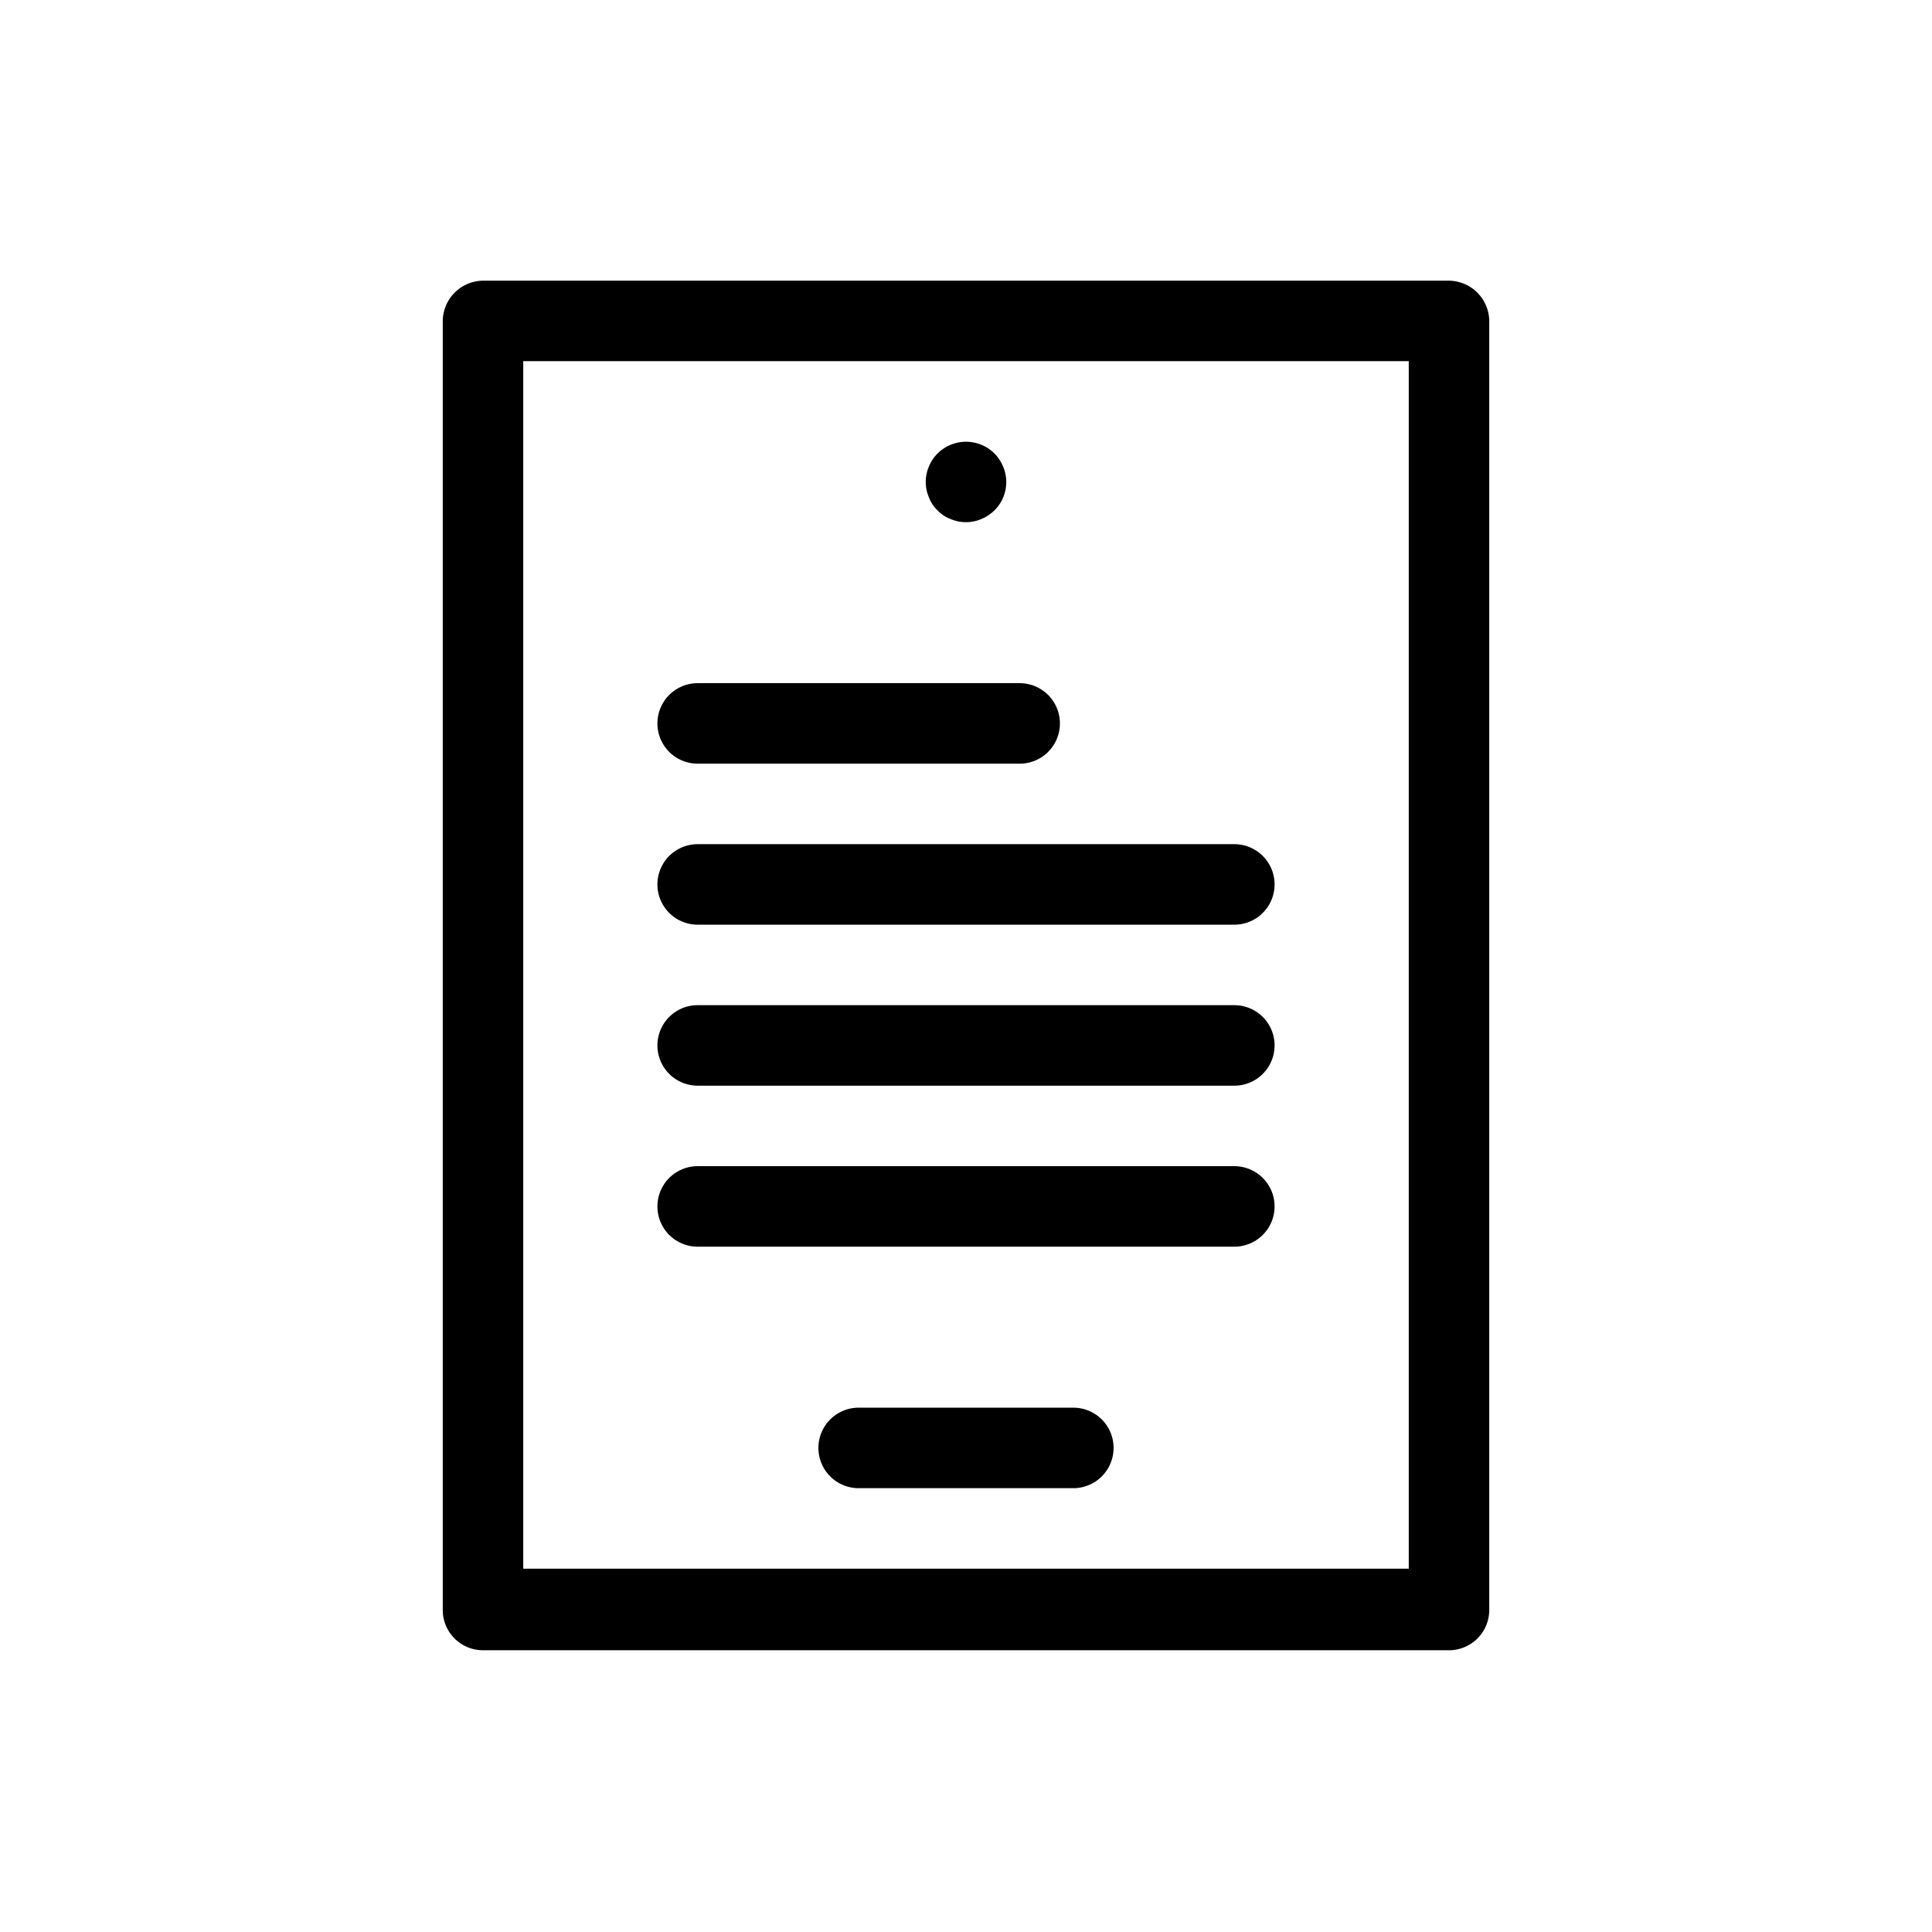 <svg xmlns="http://www.w3.org/2000/svg" viewBox="0 0 36 36"><title>Icons-Red_Hat-Media_and_Documents-eBook-A-Black-RGB</title><path d="M27 5.23H9a.76.76 0 0 0-.75.77v24a.75.75 0 0 0 .75.75h18a.75.75 0 0 0 .75-.75V6a.76.76 0 0 0-.75-.77zm-.75 24H9.75V6.73h16.5z"/><path d="M20 26.23h-4a.75.75 0 0 0 0 1.5h4a.75.75 0 0 0 0-1.5zM17.47 9.51a.63.63 0 0 0 .24.16.73.73 0 0 0 .58 0 .78.78 0 0 0 .24-.16.74.74 0 0 0 .16-.82.78.78 0 0 0-.16-.24.75.75 0 0 0-.82-.16.74.74 0 0 0-.4.4.73.73 0 0 0 0 .58.63.63 0 0 0 .16.24zM13 14.23h6a.75.75 0 0 0 0-1.5h-6a.75.75 0 0 0 0 1.5zM13 17.23h10a.75.75 0 0 0 0-1.5H13a.75.75 0 0 0 0 1.5zM13 20.23h10a.75.75 0 0 0 0-1.5H13a.75.75 0 0 0 0 1.5zM13 23.23h10a.75.75 0 0 0 0-1.5H13a.75.75 0 0 0 0 1.5z"/></svg>